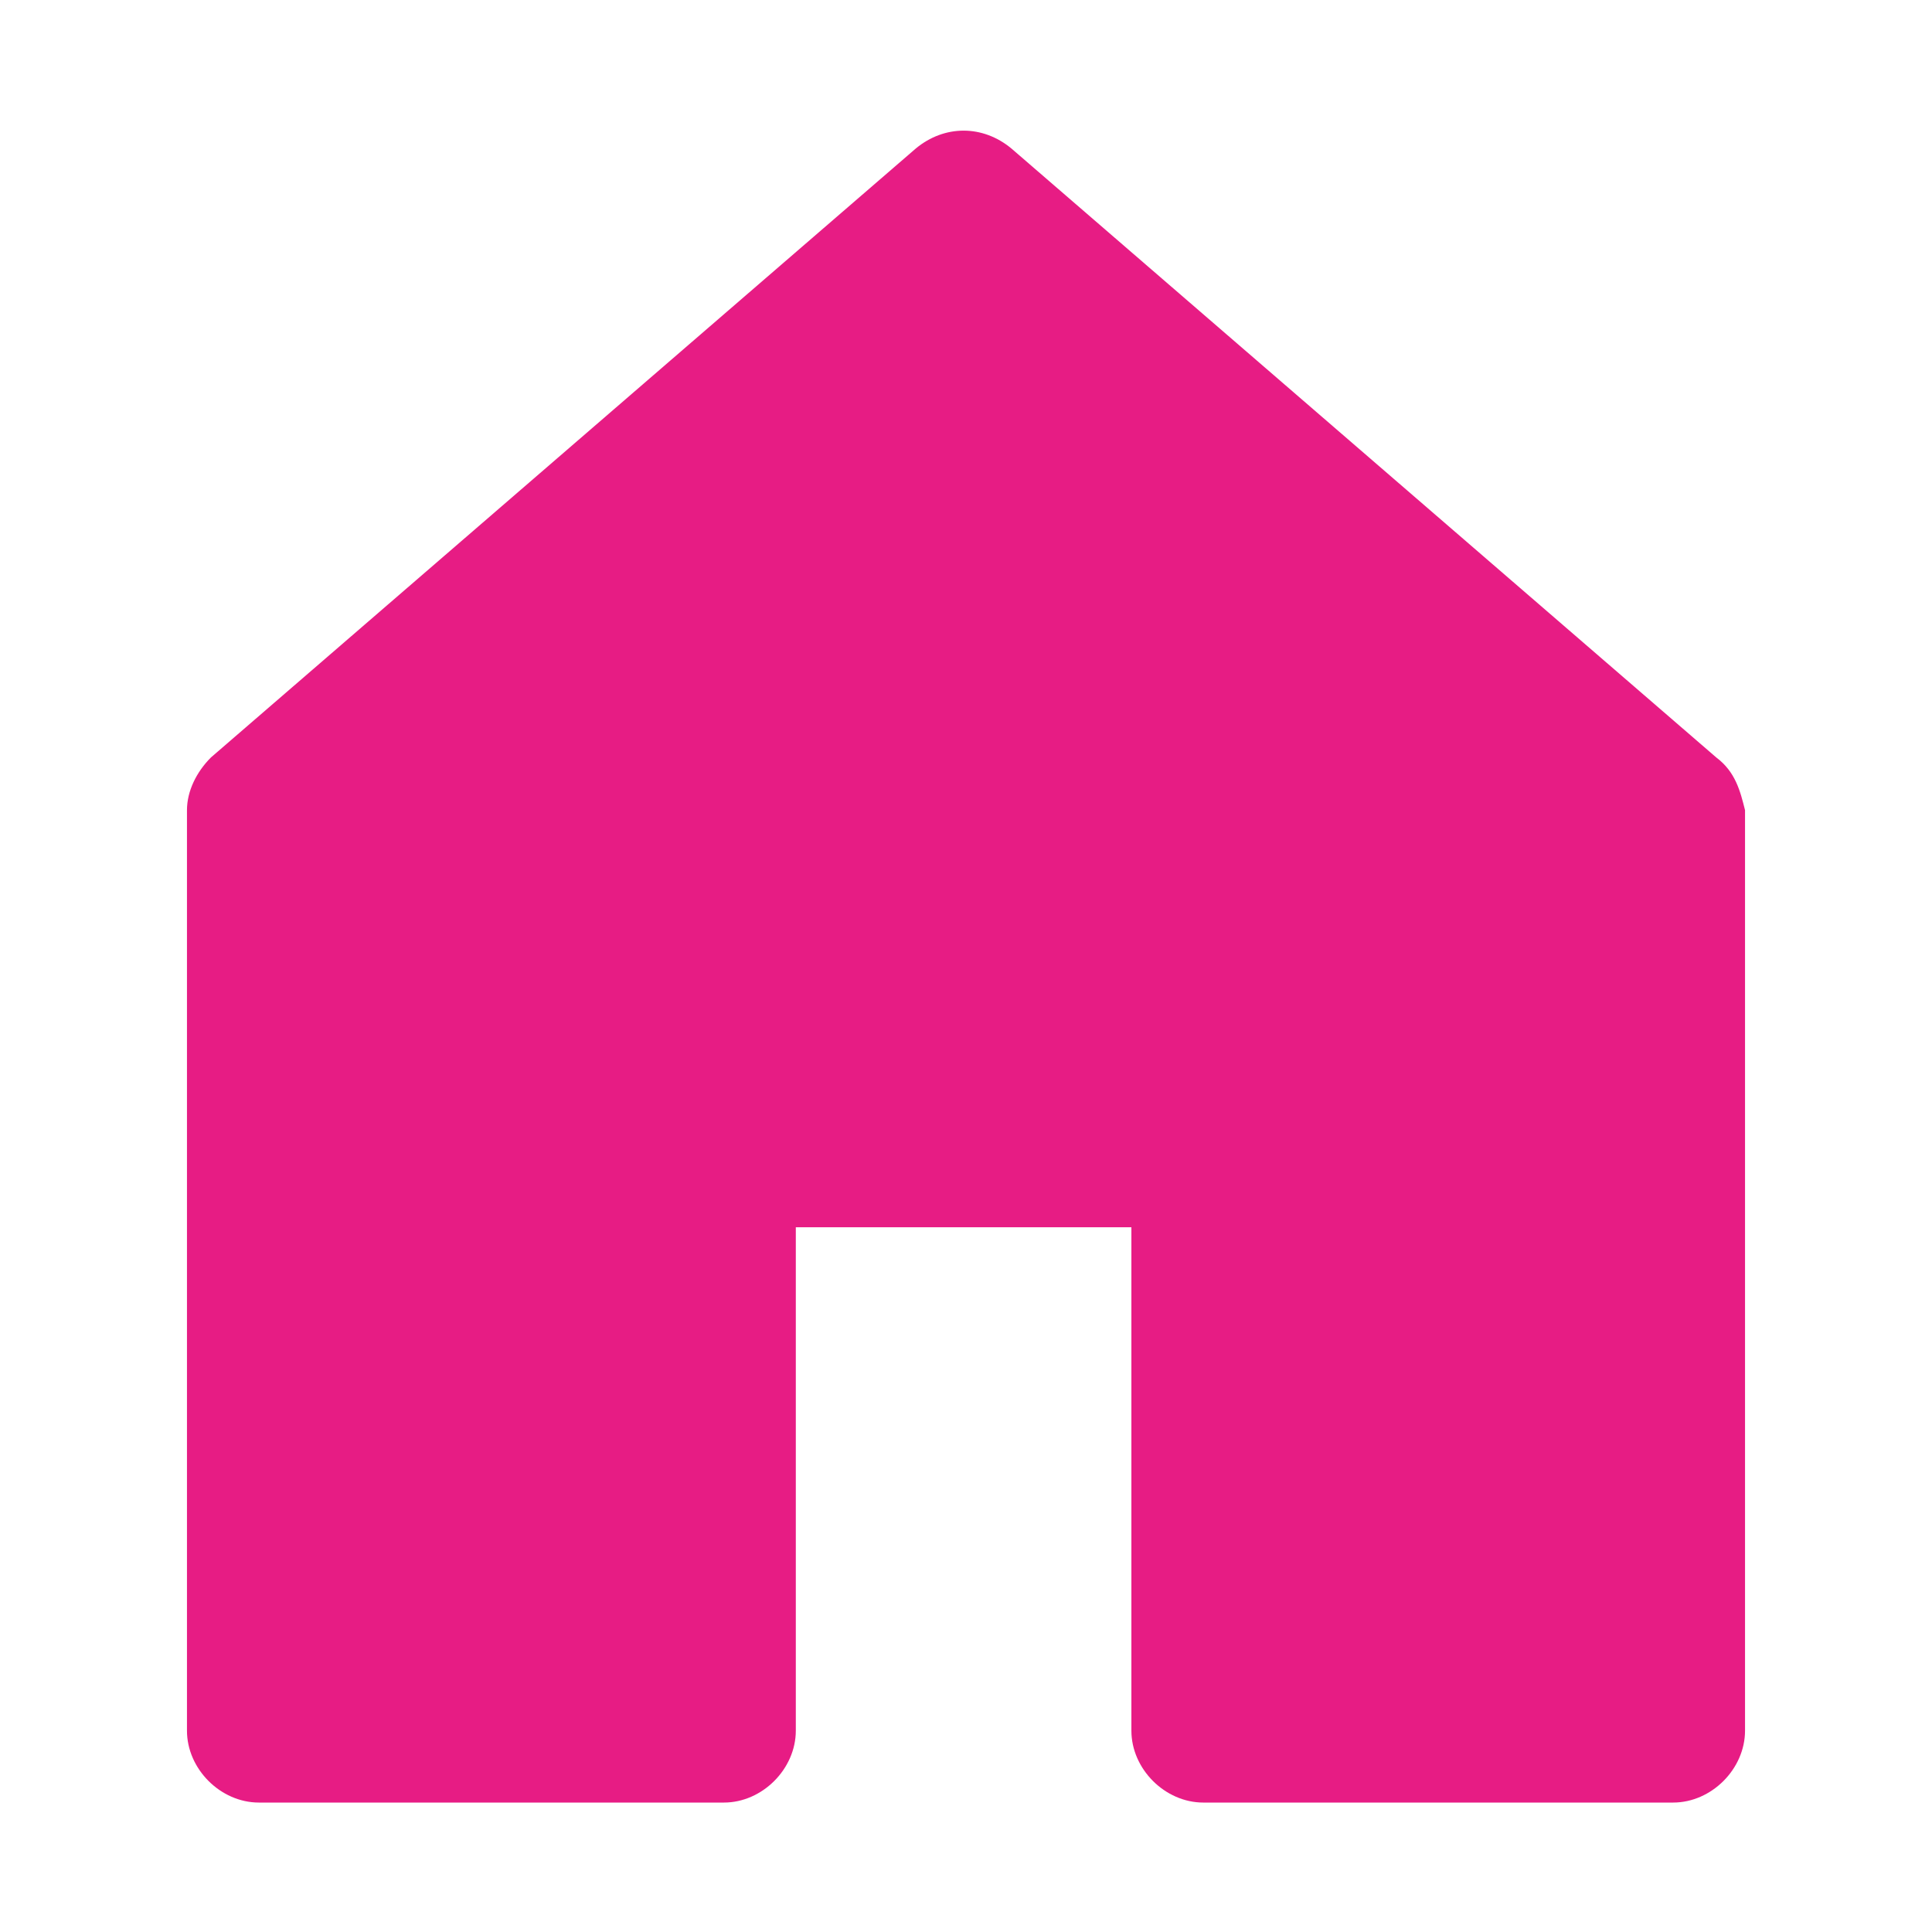 <?xml version="1.0" encoding="utf-8"?>
<!-- Generator: Adobe Illustrator 24.3.0, SVG Export Plug-In . SVG Version: 6.00 Build 0)  -->
<svg version="1.1" id="Ebene_1" xmlns="http://www.w3.org/2000/svg" xmlns:xlink="http://www.w3.org/1999/xlink" x="0px" y="0px"
	 viewBox="0 0 40.3 40.3" style="enable-background:new 0 0 40.3 40.3;" xml:space="preserve">
<style type="text/css">
	.st0{fill:none;stroke:#FFFFFF;stroke-width:4;stroke-linecap:round;stroke-linejoin:round;stroke-miterlimit:10;}
	.st1{fill:#FFFFFF;}
	.st2{fill:#E71C84;}
	.st3{fill:none;stroke:#E71C84;stroke-width:4;stroke-linecap:round;stroke-linejoin:round;stroke-miterlimit:10;}
</style>
<g>
	<path class="st2" d="M35.8,15.8L21.1,3.1c-0.6-0.5-1.4-0.5-2,0L4.4,15.8c-0.3,0.3-0.5,0.7-0.5,1.1v19.2c0,0.8,0.7,1.5,1.5,1.5h9.7
		c0.8,0,1.5-0.7,1.5-1.5V25.6h7v10.5c0,0.8,0.7,1.5,1.5,1.5h9.8c0.8,0,1.5-0.7,1.5-1.5V16.9C36.3,16.5,36.2,16.1,35.8,15.8z"/>
</g>
</svg>
